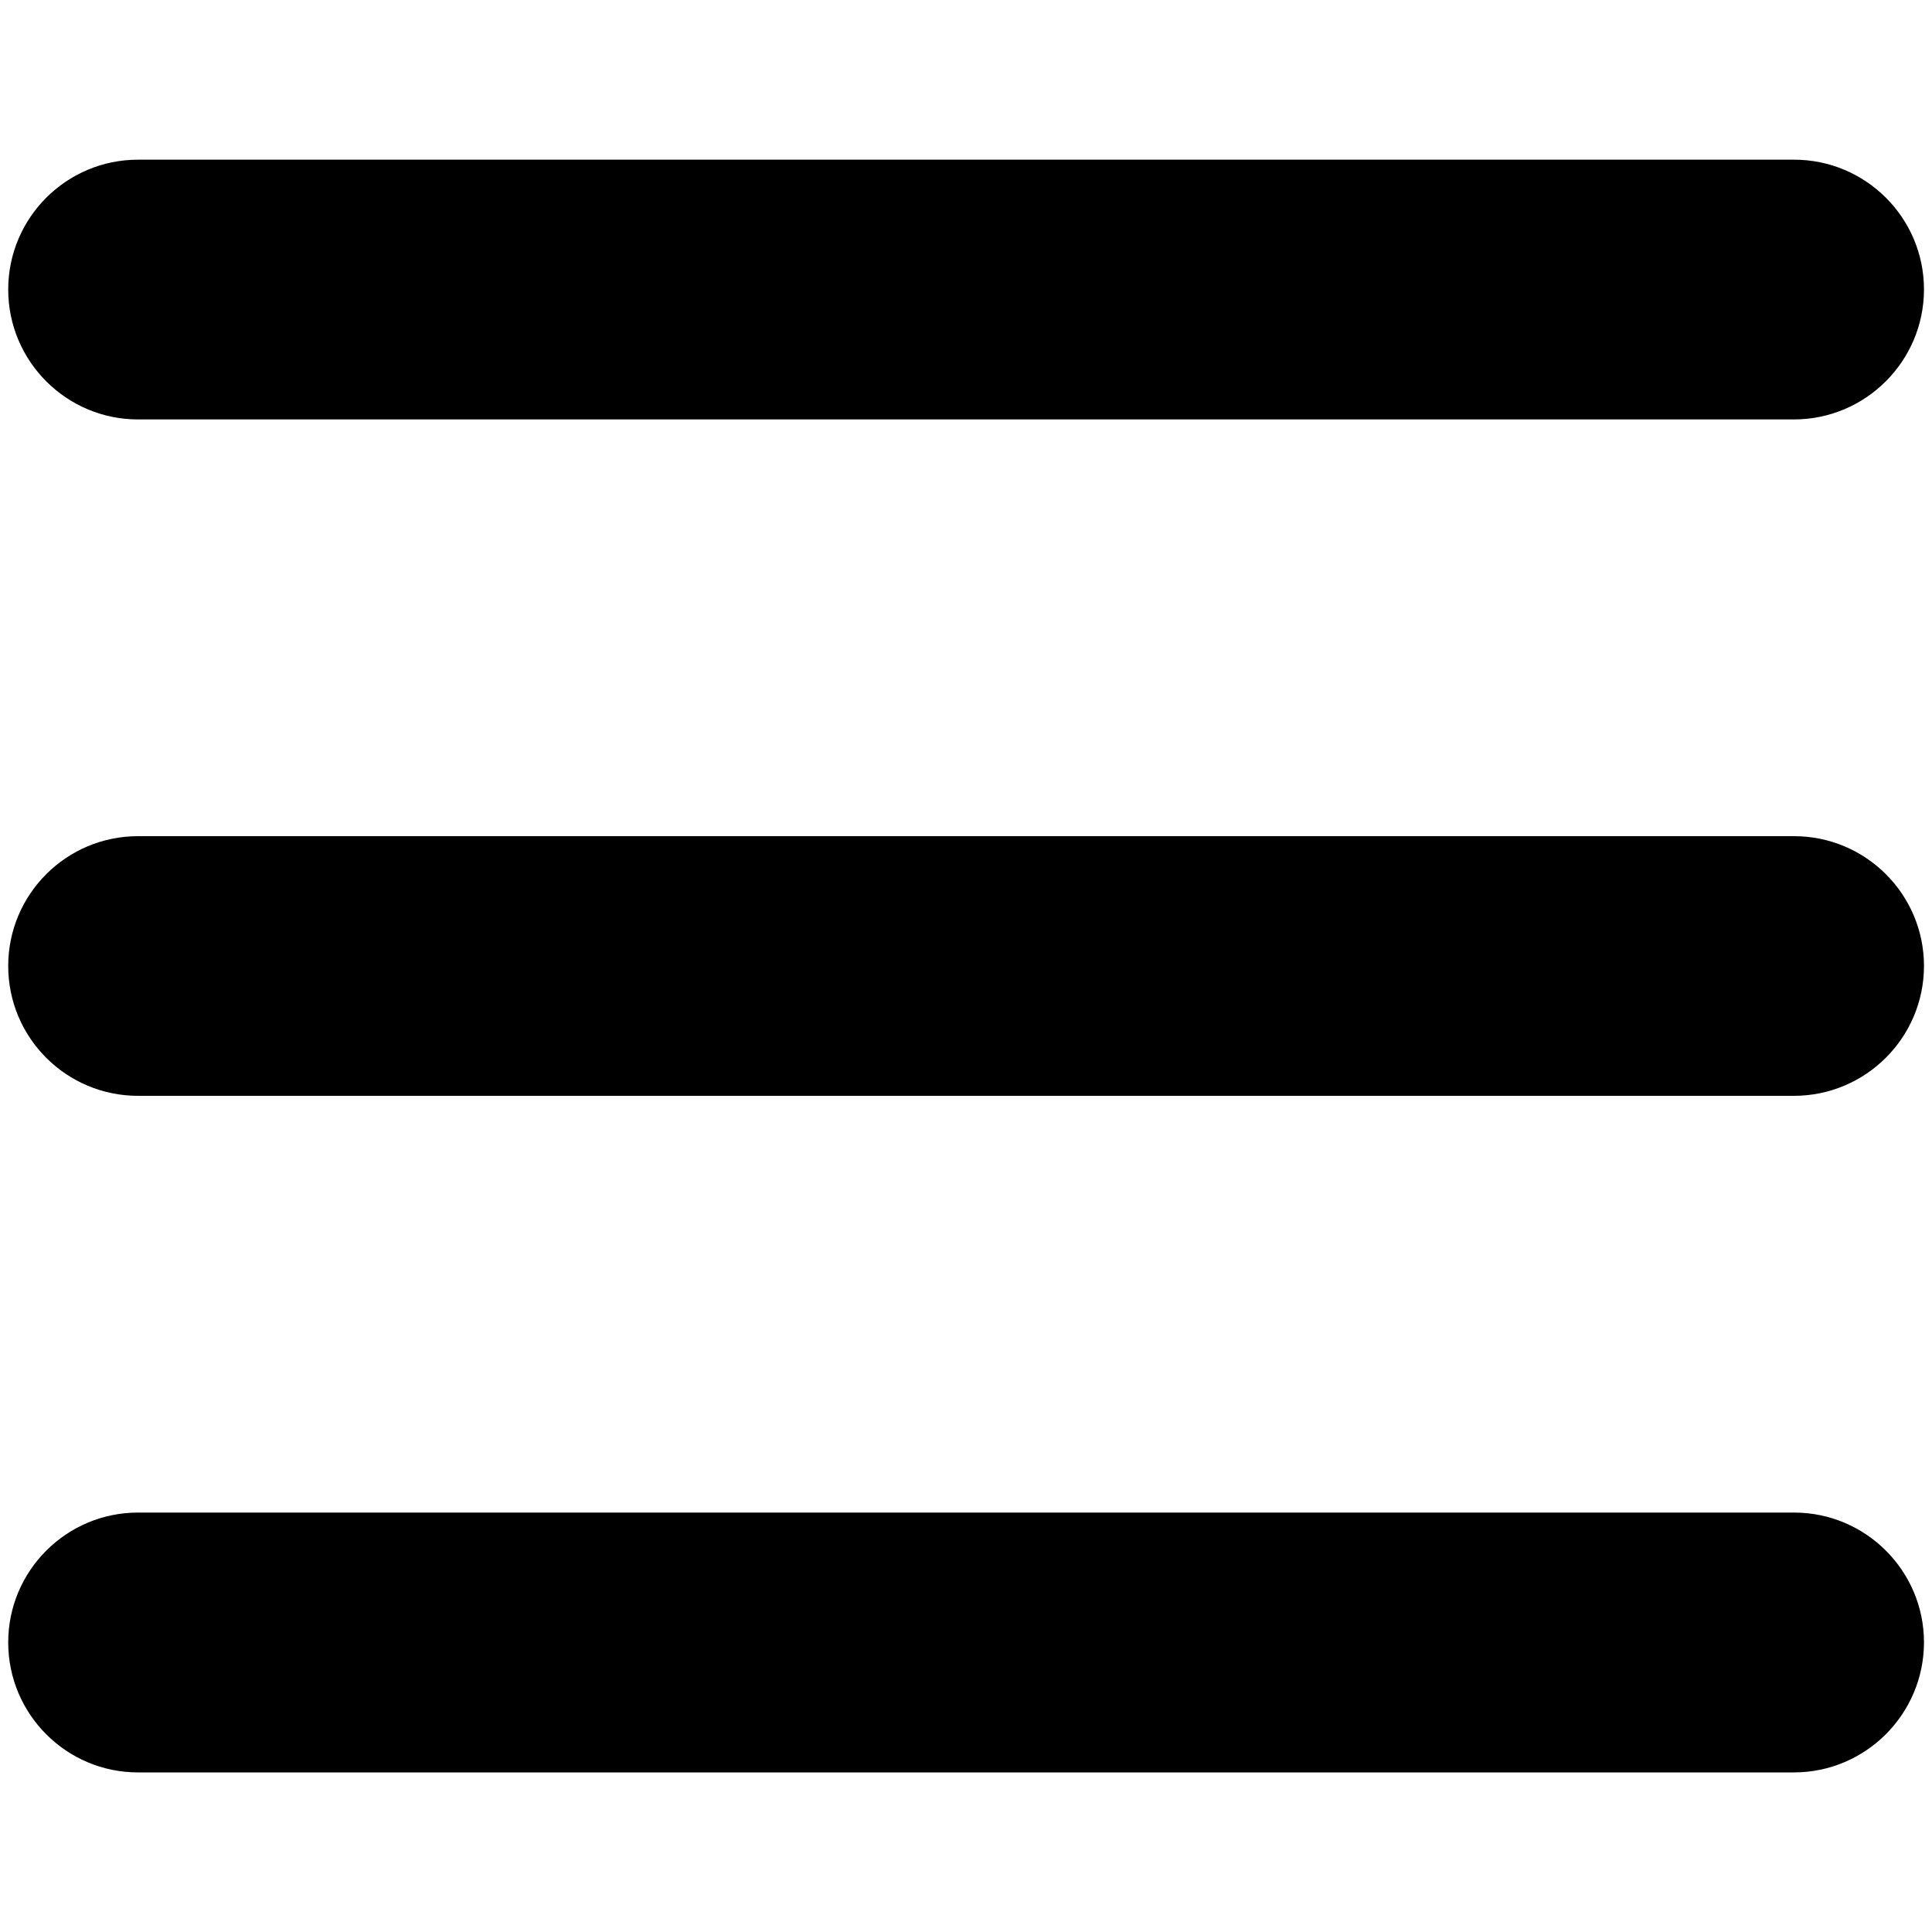 <?xml version="1.0" encoding="utf-8"?>
<!-- Generator: Adobe Illustrator 16.0.4, SVG Export Plug-In . SVG Version: 6.00 Build 0)  -->
<!DOCTYPE svg PUBLIC "-//W3C//DTD SVG 1.1//EN" "http://www.w3.org/Graphics/SVG/1.1/DTD/svg11.dtd">
<svg version="1.1" id="Layer_1" xmlns="http://www.w3.org/2000/svg" xmlns:xlink="http://www.w3.org/1999/xlink" x="0px" y="0px"
	 width="20px" height="20px" viewBox="0 0 20 20" enable-background="new 0 0 20 20" xml:space="preserve">
<g>
	<g>
		<path d="M18.57,11.344H1.429c-0.742,0-1.344-0.601-1.344-1.344s0.602-1.344,1.344-1.344h17.143c0.742,0,1.345,0.602,1.345,1.344
			C19.916,10.743,19.312,11.344,18.57,11.344z"/>
	</g>
	<g>
		<path d="M18.57,18.348H1.429c-0.742,0-1.344-0.603-1.344-1.346c0-0.741,0.602-1.344,1.344-1.344h17.143
			c0.742,0,1.345,0.603,1.345,1.344C19.916,17.745,19.312,18.348,18.57,18.348z"/>
	</g>
	<g>
		<path d="M18.57,4.342H1.429c-0.742,0-1.344-0.603-1.344-1.345s0.602-1.344,1.344-1.344h17.143c0.742,0,1.345,0.602,1.345,1.344
			C19.916,3.739,19.312,4.342,18.57,4.342z"/>
	</g>
</g>
</svg>
